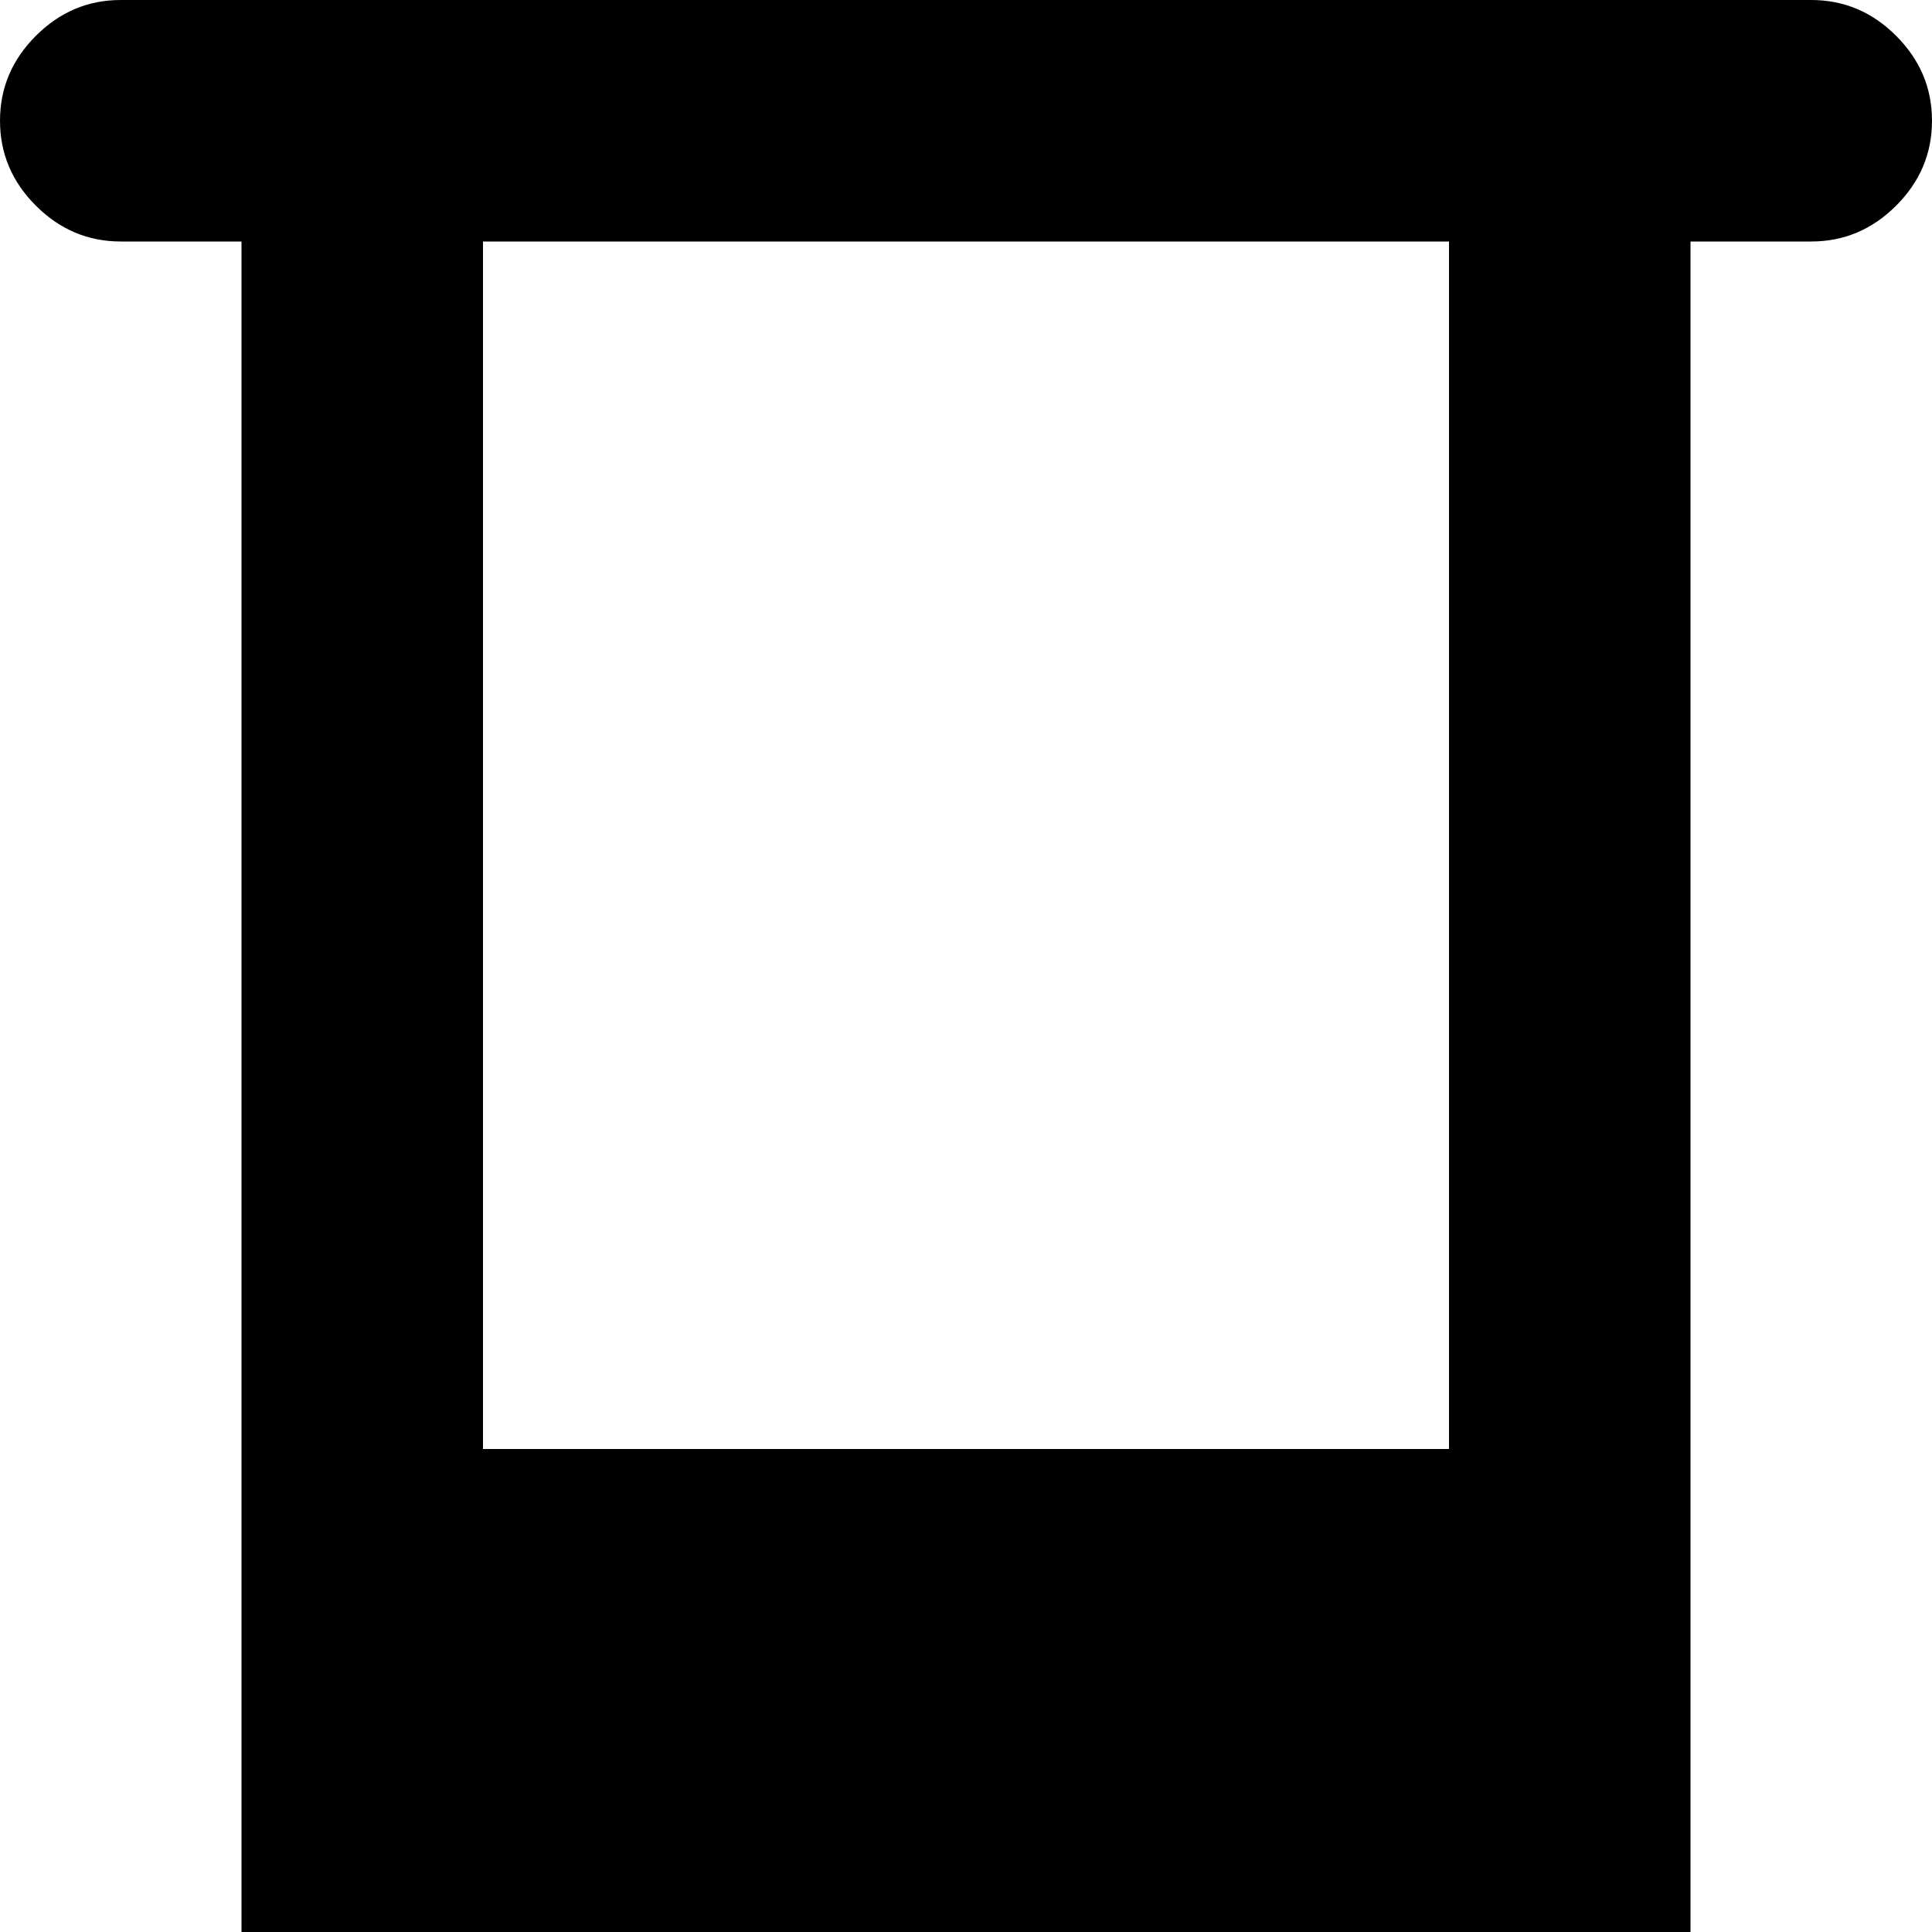 <svg xmlns="http://www.w3.org/2000/svg" version="1.1" viewBox="0 0 512 512" fill="currentColor"><path fill="currentColor" d="M480 64h-32v768q0 80-56 136t-136 56t-136-56t-56-136V64H32q-13 0-22.5-9.5T0 32T9.5 9.5T32 0h448q13 0 22.5 9.5T512 32t-9.5 22.5T480 64M288 832q13 0 22.5-9.5T320 800t-9.5-22.5T288 768t-22.5 9.5T256 800t9.5 22.5T288 832m-96.5-128q26.5 0 45.5-19t19-45.5t-19-45t-45.5-18.5t-45 18.5t-18.5 45t18.5 45.5t45 19M384 64H128v320h256zm-32 448q-13 0-22.5 9.5T320 544t9.5 22.5T352 576t22.5-9.5T384 544t-9.5-22.5T352 512"/></svg>